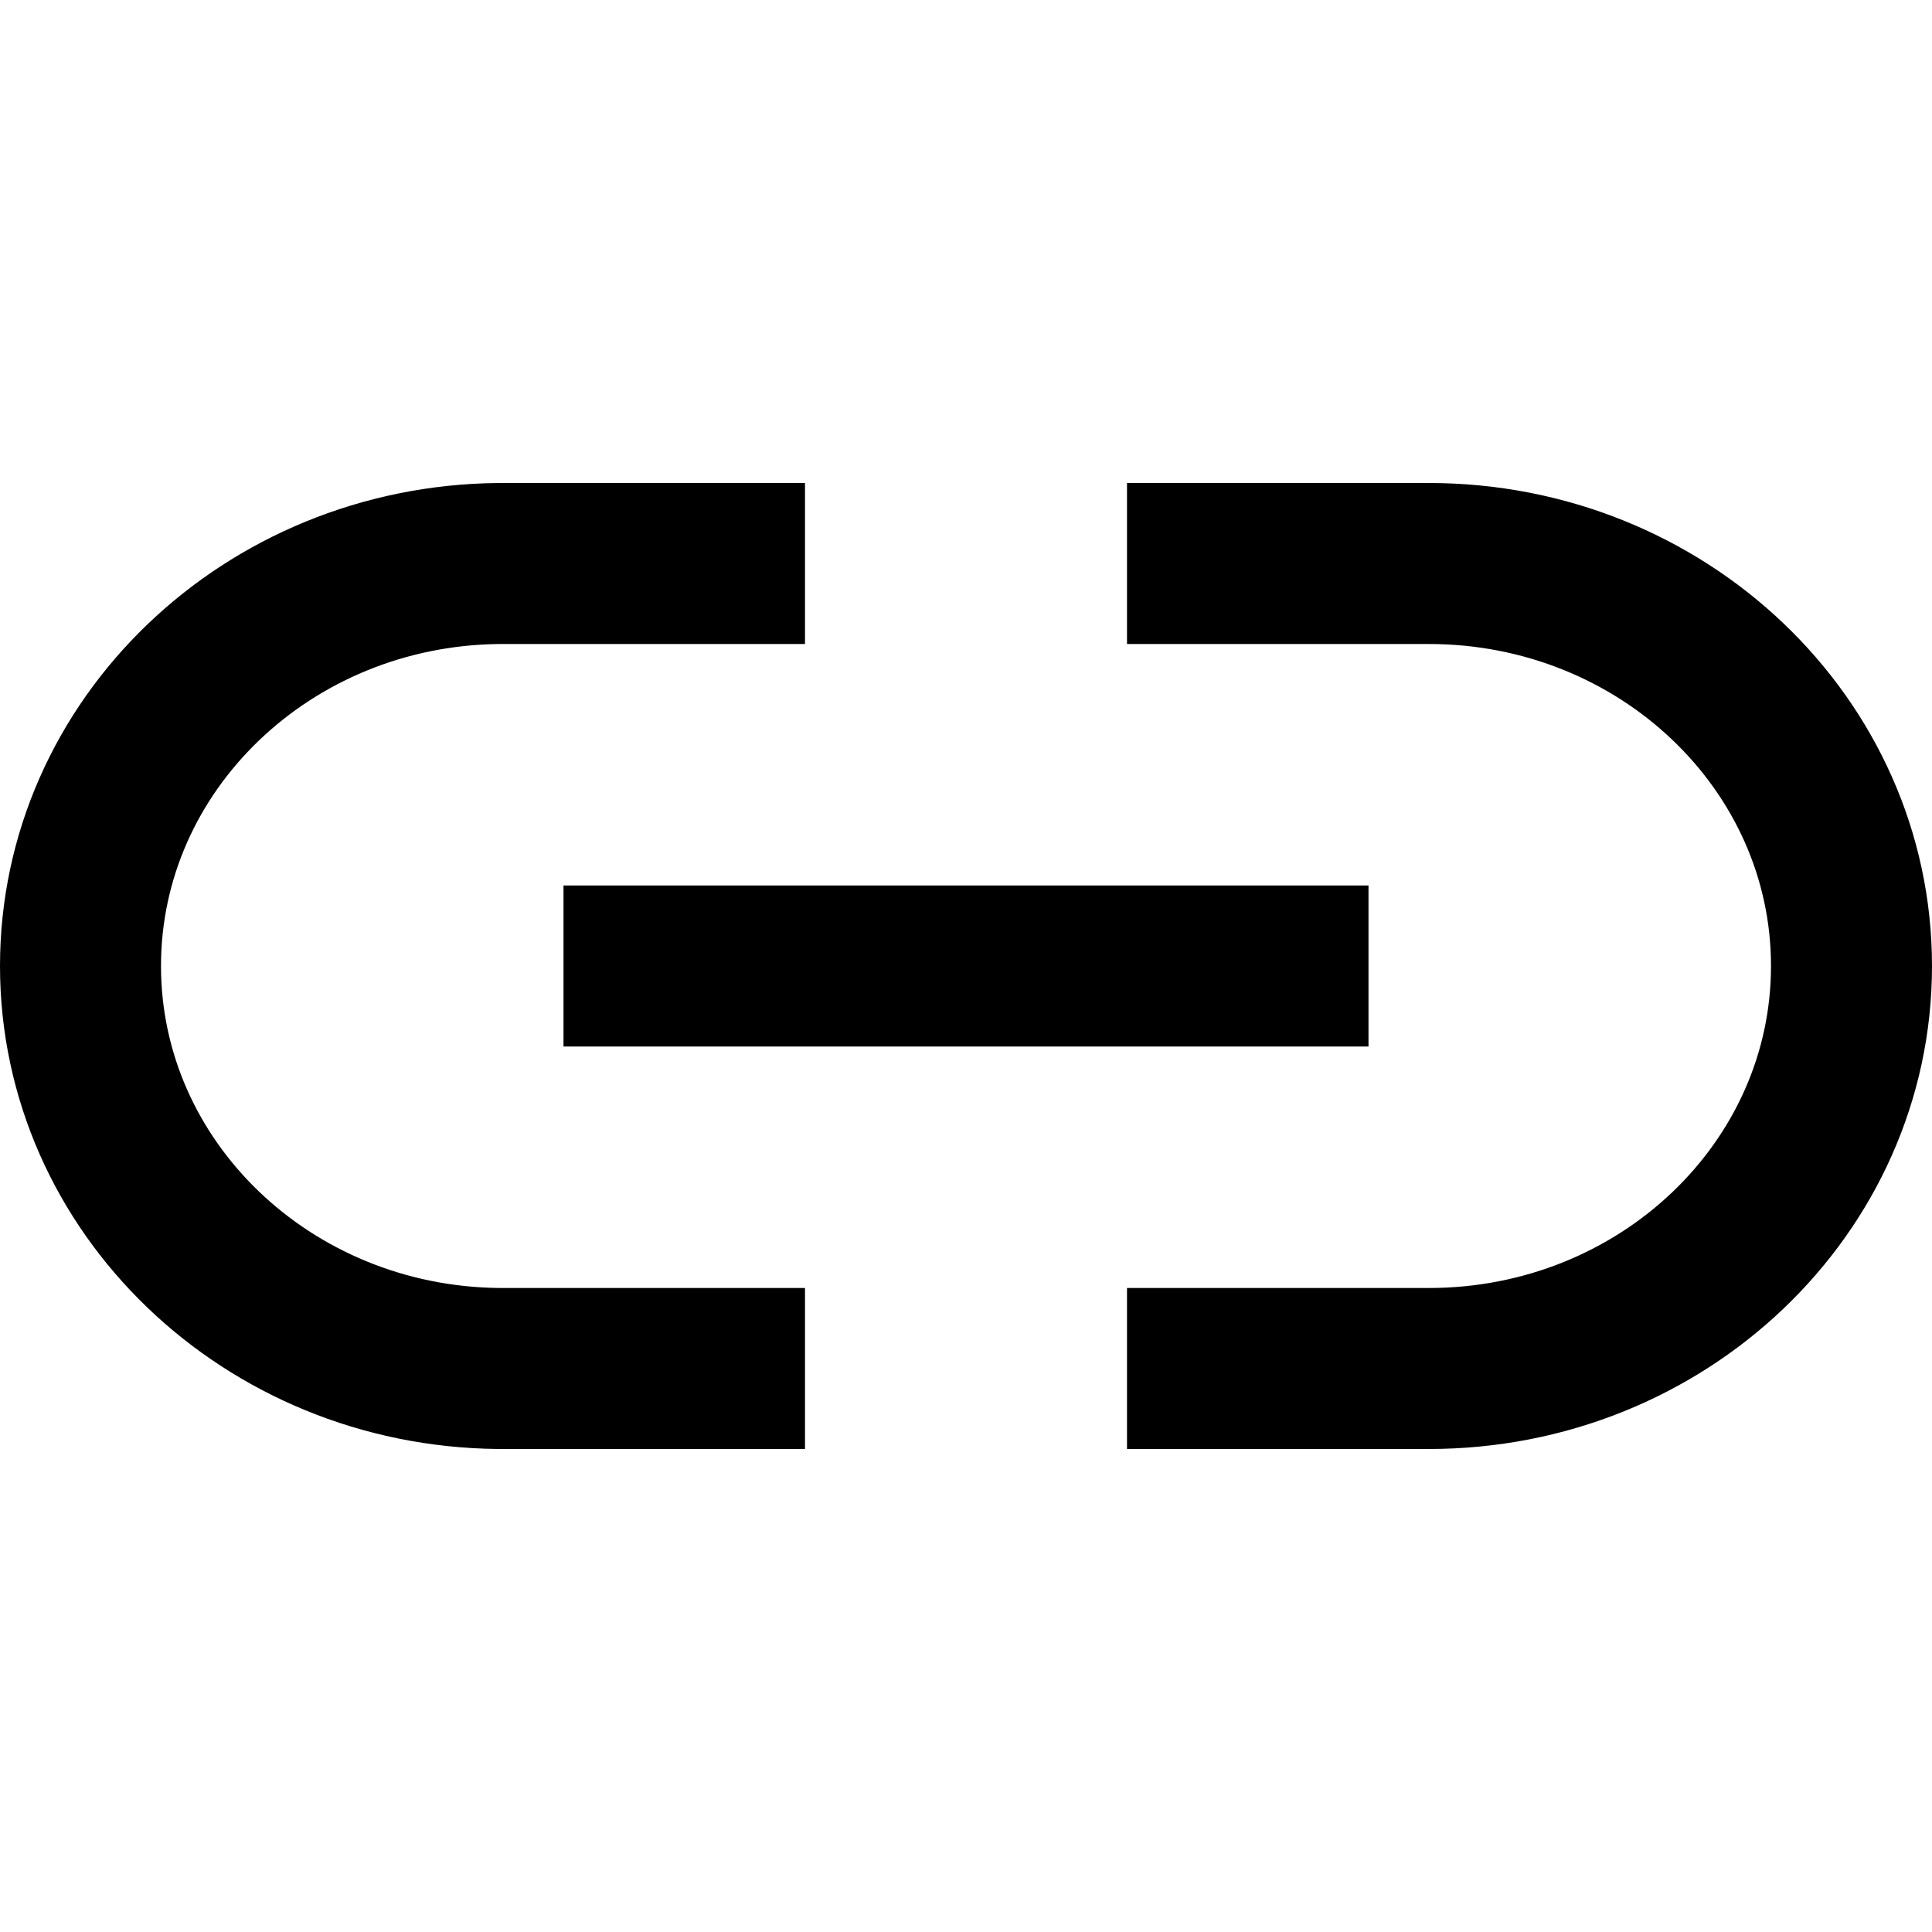 <svg width="24" height="24" viewBox="0 0 24 24" fill="none" xmlns="http://www.w3.org/2000/svg">
<g id="constraint">
<path id="stroke1" d="M9 17H6.196C3.321 16.972 1 14.744 1 12C1 9.256 3.321 7.028 6.196 7L9 7M16 12H8M15 7L17.75 7C20.649 7 23 9.239 23 12C23 14.761 20.649 17 17.75 17L15 17" stroke="black" stroke-width="2" stroke-linecap="square"/>
</g>
</svg>
